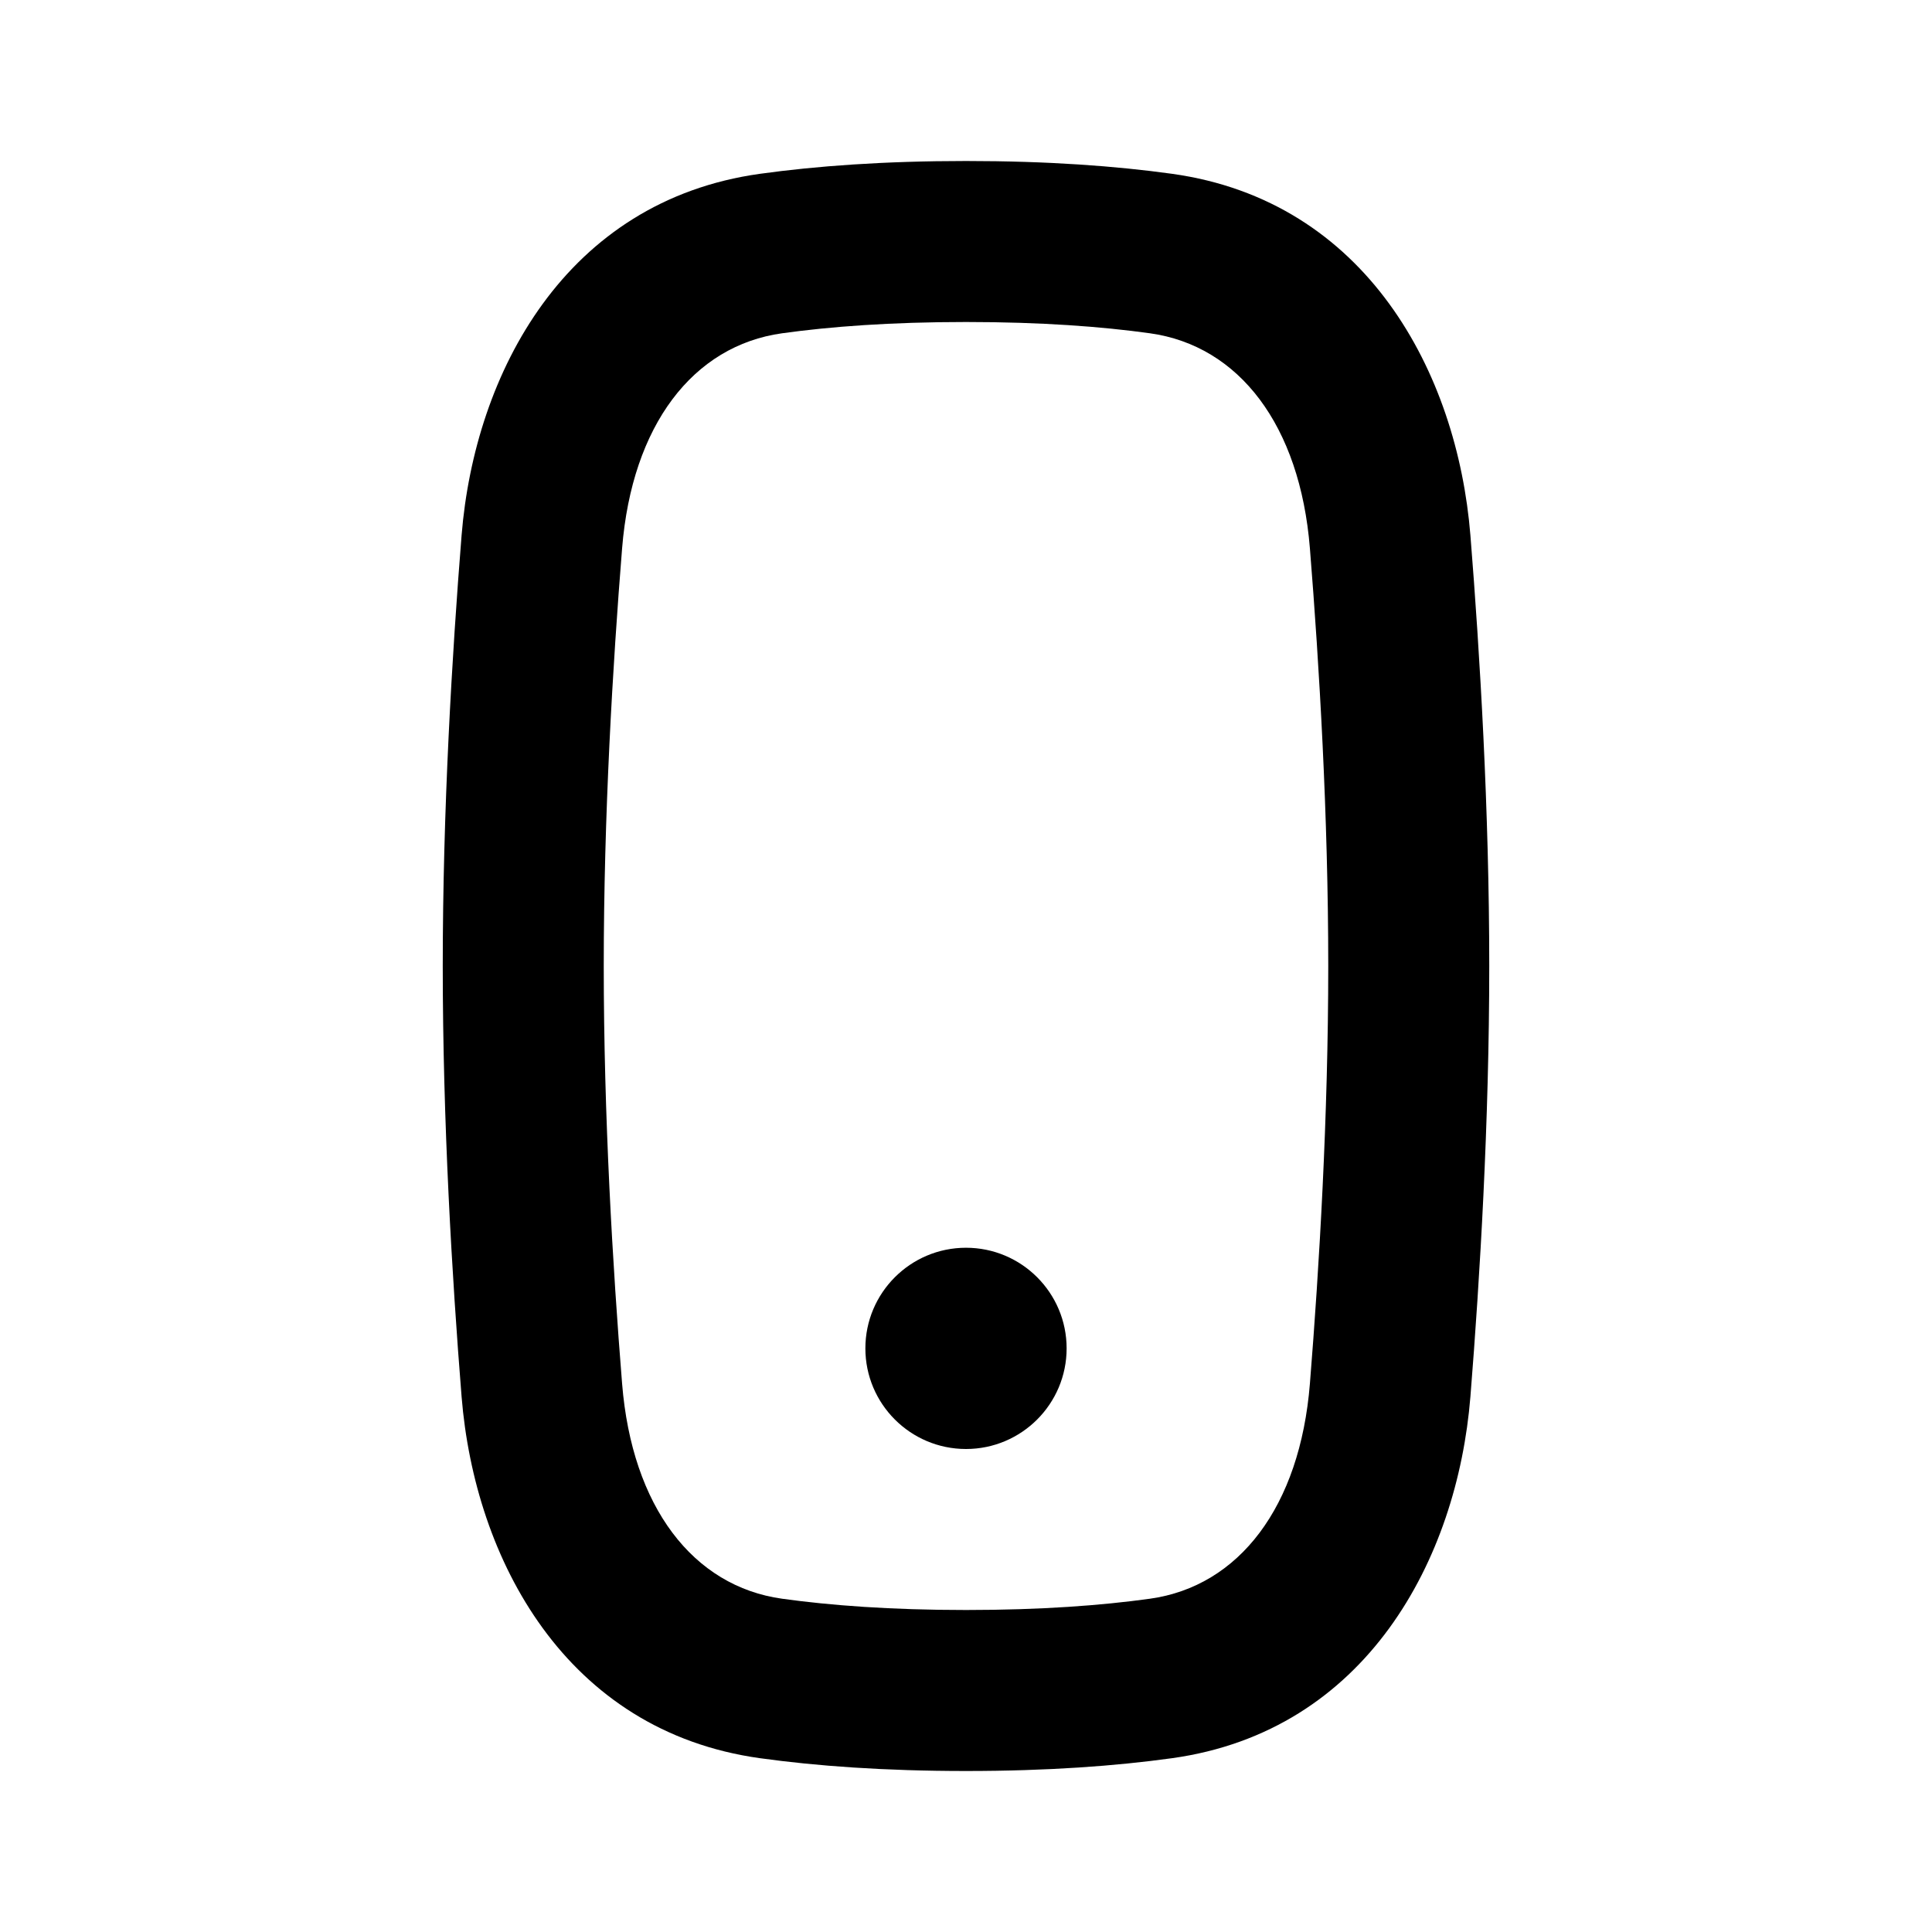 <svg width="24" height="24" viewBox="0 0 24 24" fill="none" xmlns="http://www.w3.org/2000/svg">
<path d="M12 18C12.69 18 13.25 17.44 13.25 16.75C13.25 16.06 12.69 15.5 12 15.5C11.31 15.5 10.75 16.06 10.75 16.75C10.75 17.44 11.31 18 12 18Z" fill="black"/>
<path fill-rule="evenodd" clip-rule="evenodd" d="M12 2C10.984 2 10.14 2.062 9.441 2.159C7.025 2.495 5.897 4.632 5.734 6.65C5.615 8.137 5.5 10.065 5.5 12C5.5 13.935 5.615 15.863 5.734 17.35C5.897 19.368 7.025 21.505 9.441 21.841C10.14 21.938 10.984 22 12 22C13.016 22 13.86 21.938 14.559 21.841C16.975 21.505 18.103 19.368 18.266 17.35C18.385 15.863 18.5 13.935 18.5 12C18.5 10.065 18.385 8.137 18.266 6.65C18.103 4.632 16.975 2.495 14.559 2.159C13.86 2.062 13.016 2 12 2ZM9.716 4.14C10.313 4.057 11.064 4 12 4C12.936 4 13.687 4.057 14.284 4.14C15.392 4.294 16.149 5.283 16.272 6.811C16.389 8.267 16.5 10.137 16.5 12C16.5 13.863 16.389 15.733 16.272 17.189C16.149 18.717 15.392 19.706 14.284 19.86C13.687 19.943 12.936 20 12 20C11.064 20 10.313 19.943 9.716 19.86C8.608 19.706 7.851 18.717 7.728 17.189C7.611 15.733 7.5 13.863 7.5 12C7.5 10.137 7.611 8.267 7.728 6.811C7.851 5.283 8.608 4.294 9.716 4.14Z" fill="black"/>
</svg>
